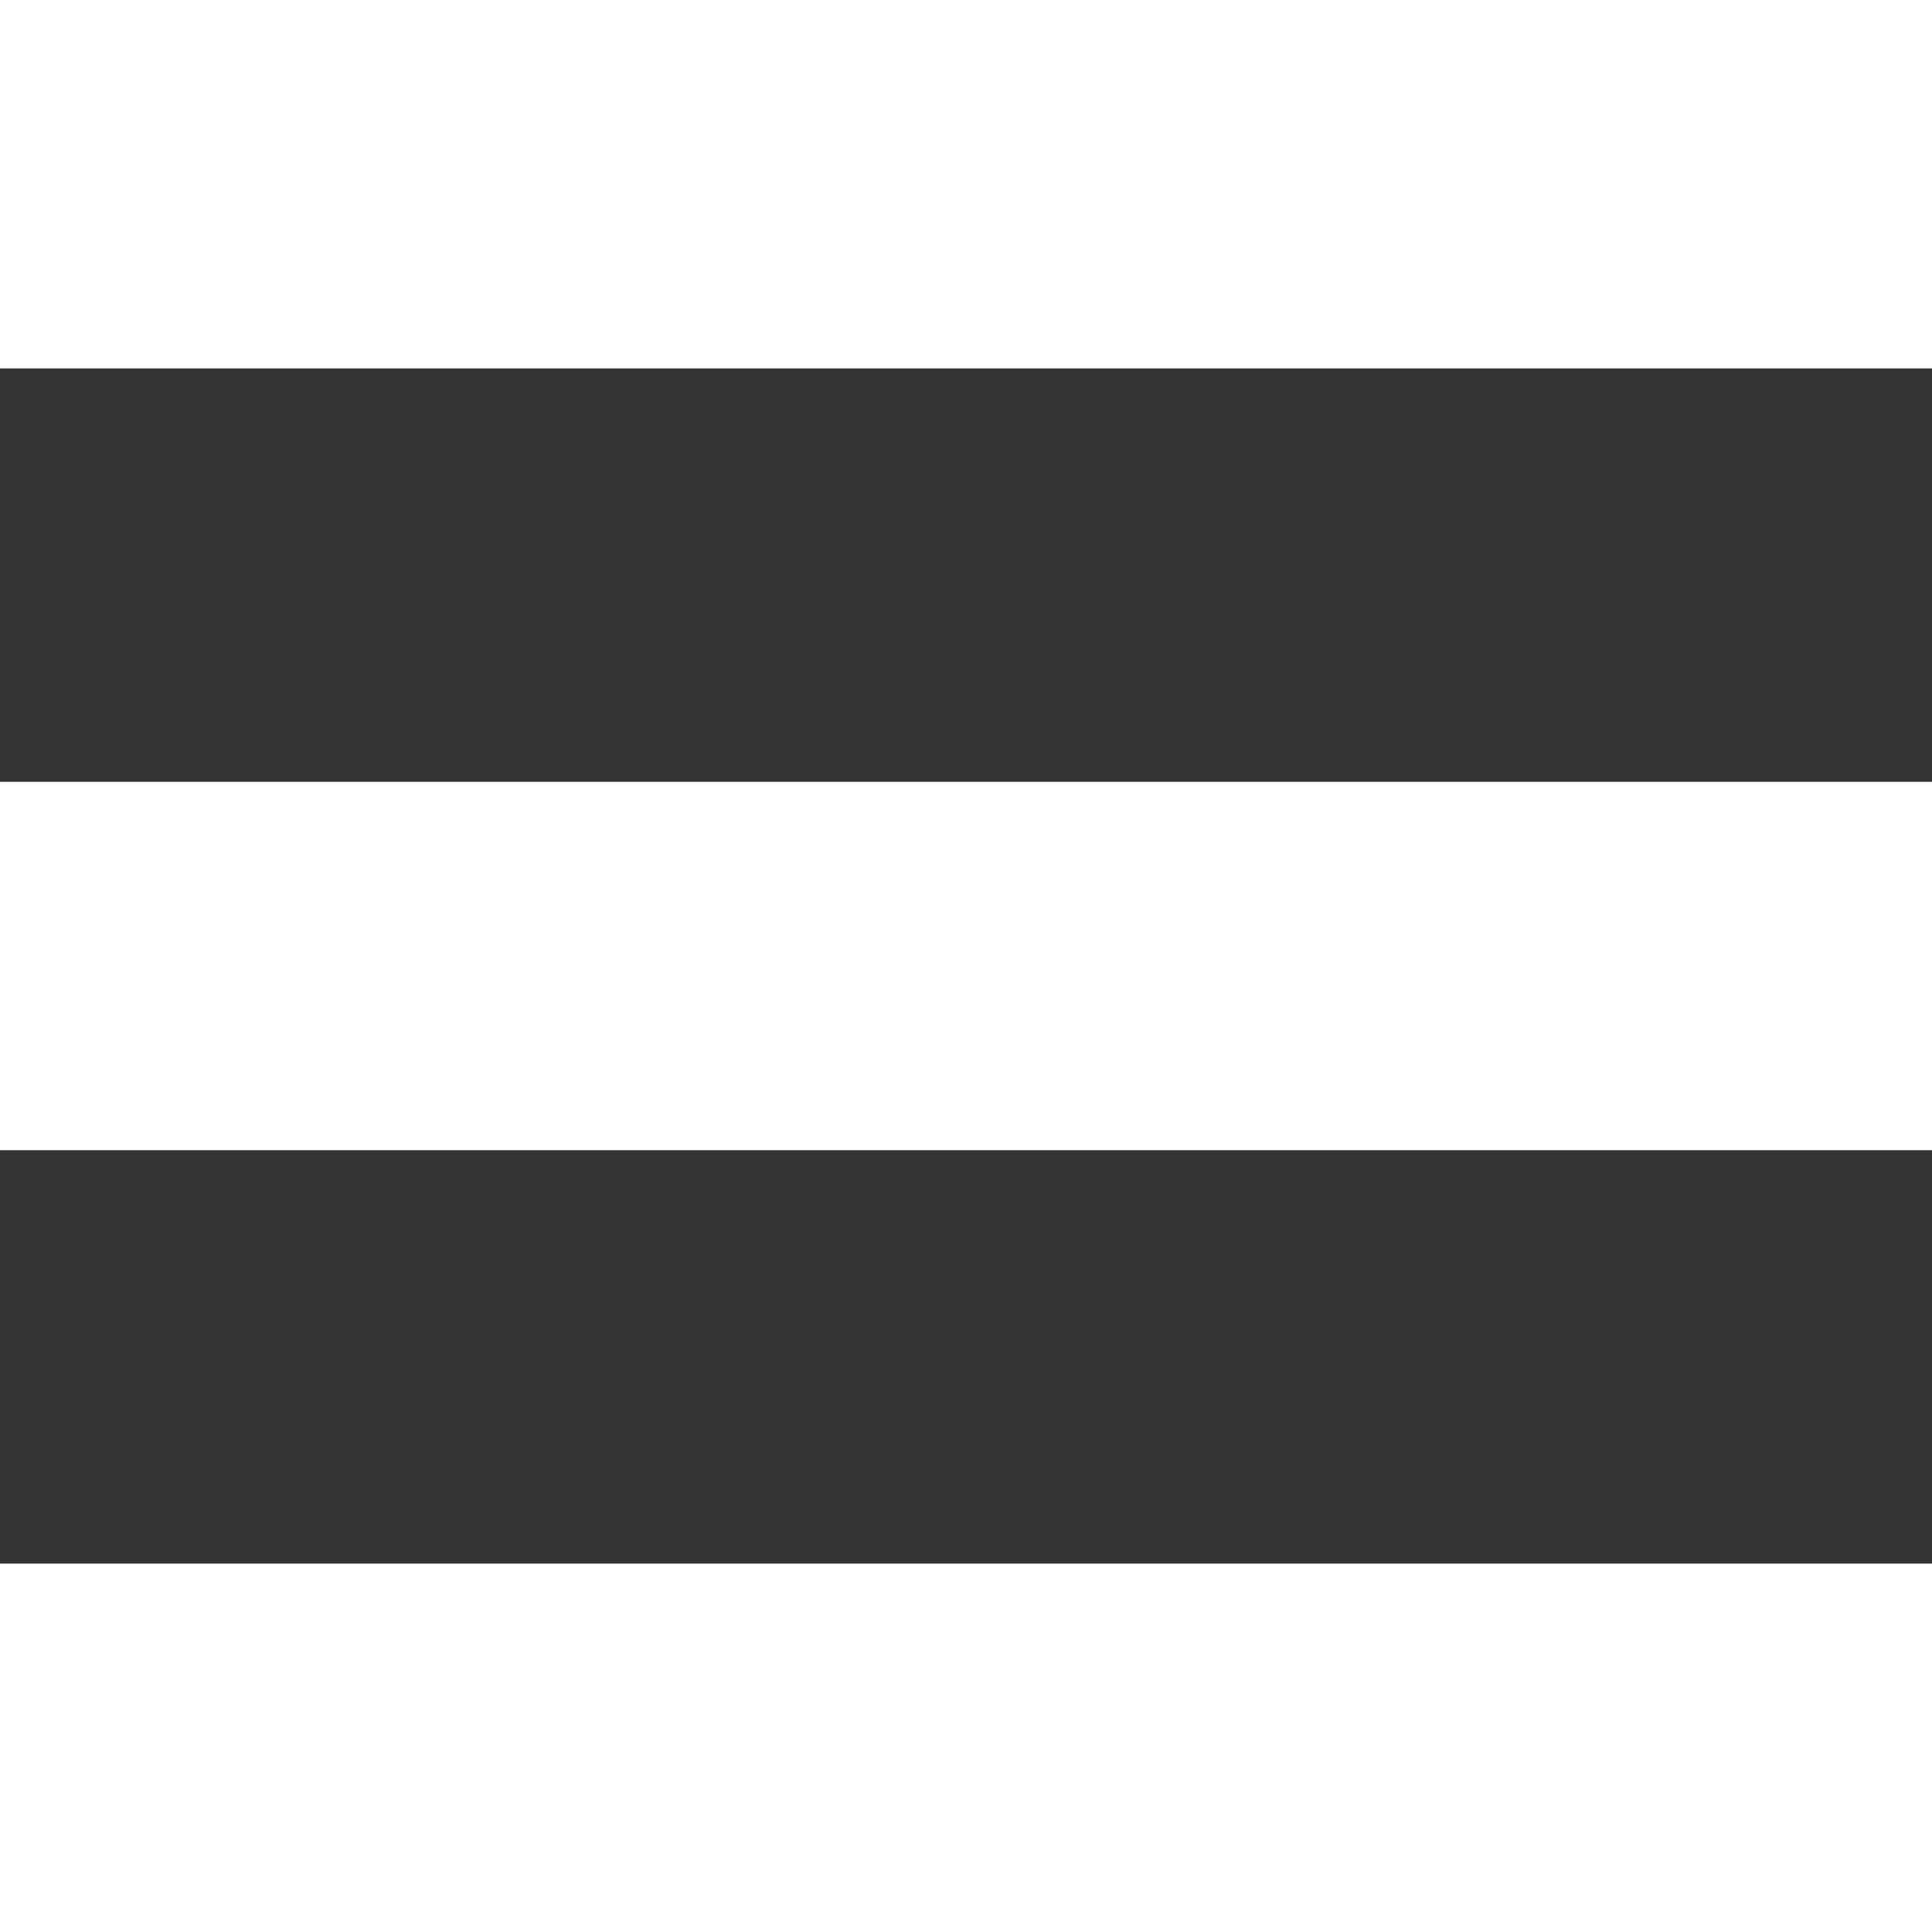 <?xml version="1.0" standalone="no"?>
<!-- Generator: Adobe Fireworks 10, Export SVG Extension by Aaron Beall (http://fireworks.abeall.com) . Version: 0.6.1  -->
<!DOCTYPE svg PUBLIC "-//W3C//DTD SVG 1.1//EN" "http://www.w3.org/Graphics/SVG/1.1/DTD/svg11.dtd">
<svg id="Untitled-P%E1gina%201" viewBox="0 0 472 472" style="background-color:#ffffff00" version="1.1"
	xmlns="http://www.w3.org/2000/svg" xmlns:xlink="http://www.w3.org/1999/xlink" xml:space="preserve"
	x="0px" y="0px" width="472px" height="472px"
>
	<rect x="0" y="0" width="472" height="472" fill="#333333" stroke="none"/>
	<g id="Capa%201">
		<rect x="0" y="382" width="473" height="90" fill="#ffffff"/>
		<rect x="0" y="191" width="473" height="90" fill="#ffffff"/>
		<rect x="0" y="0" width="473" height="90" fill="#ffffff"/>
	</g>
</svg>